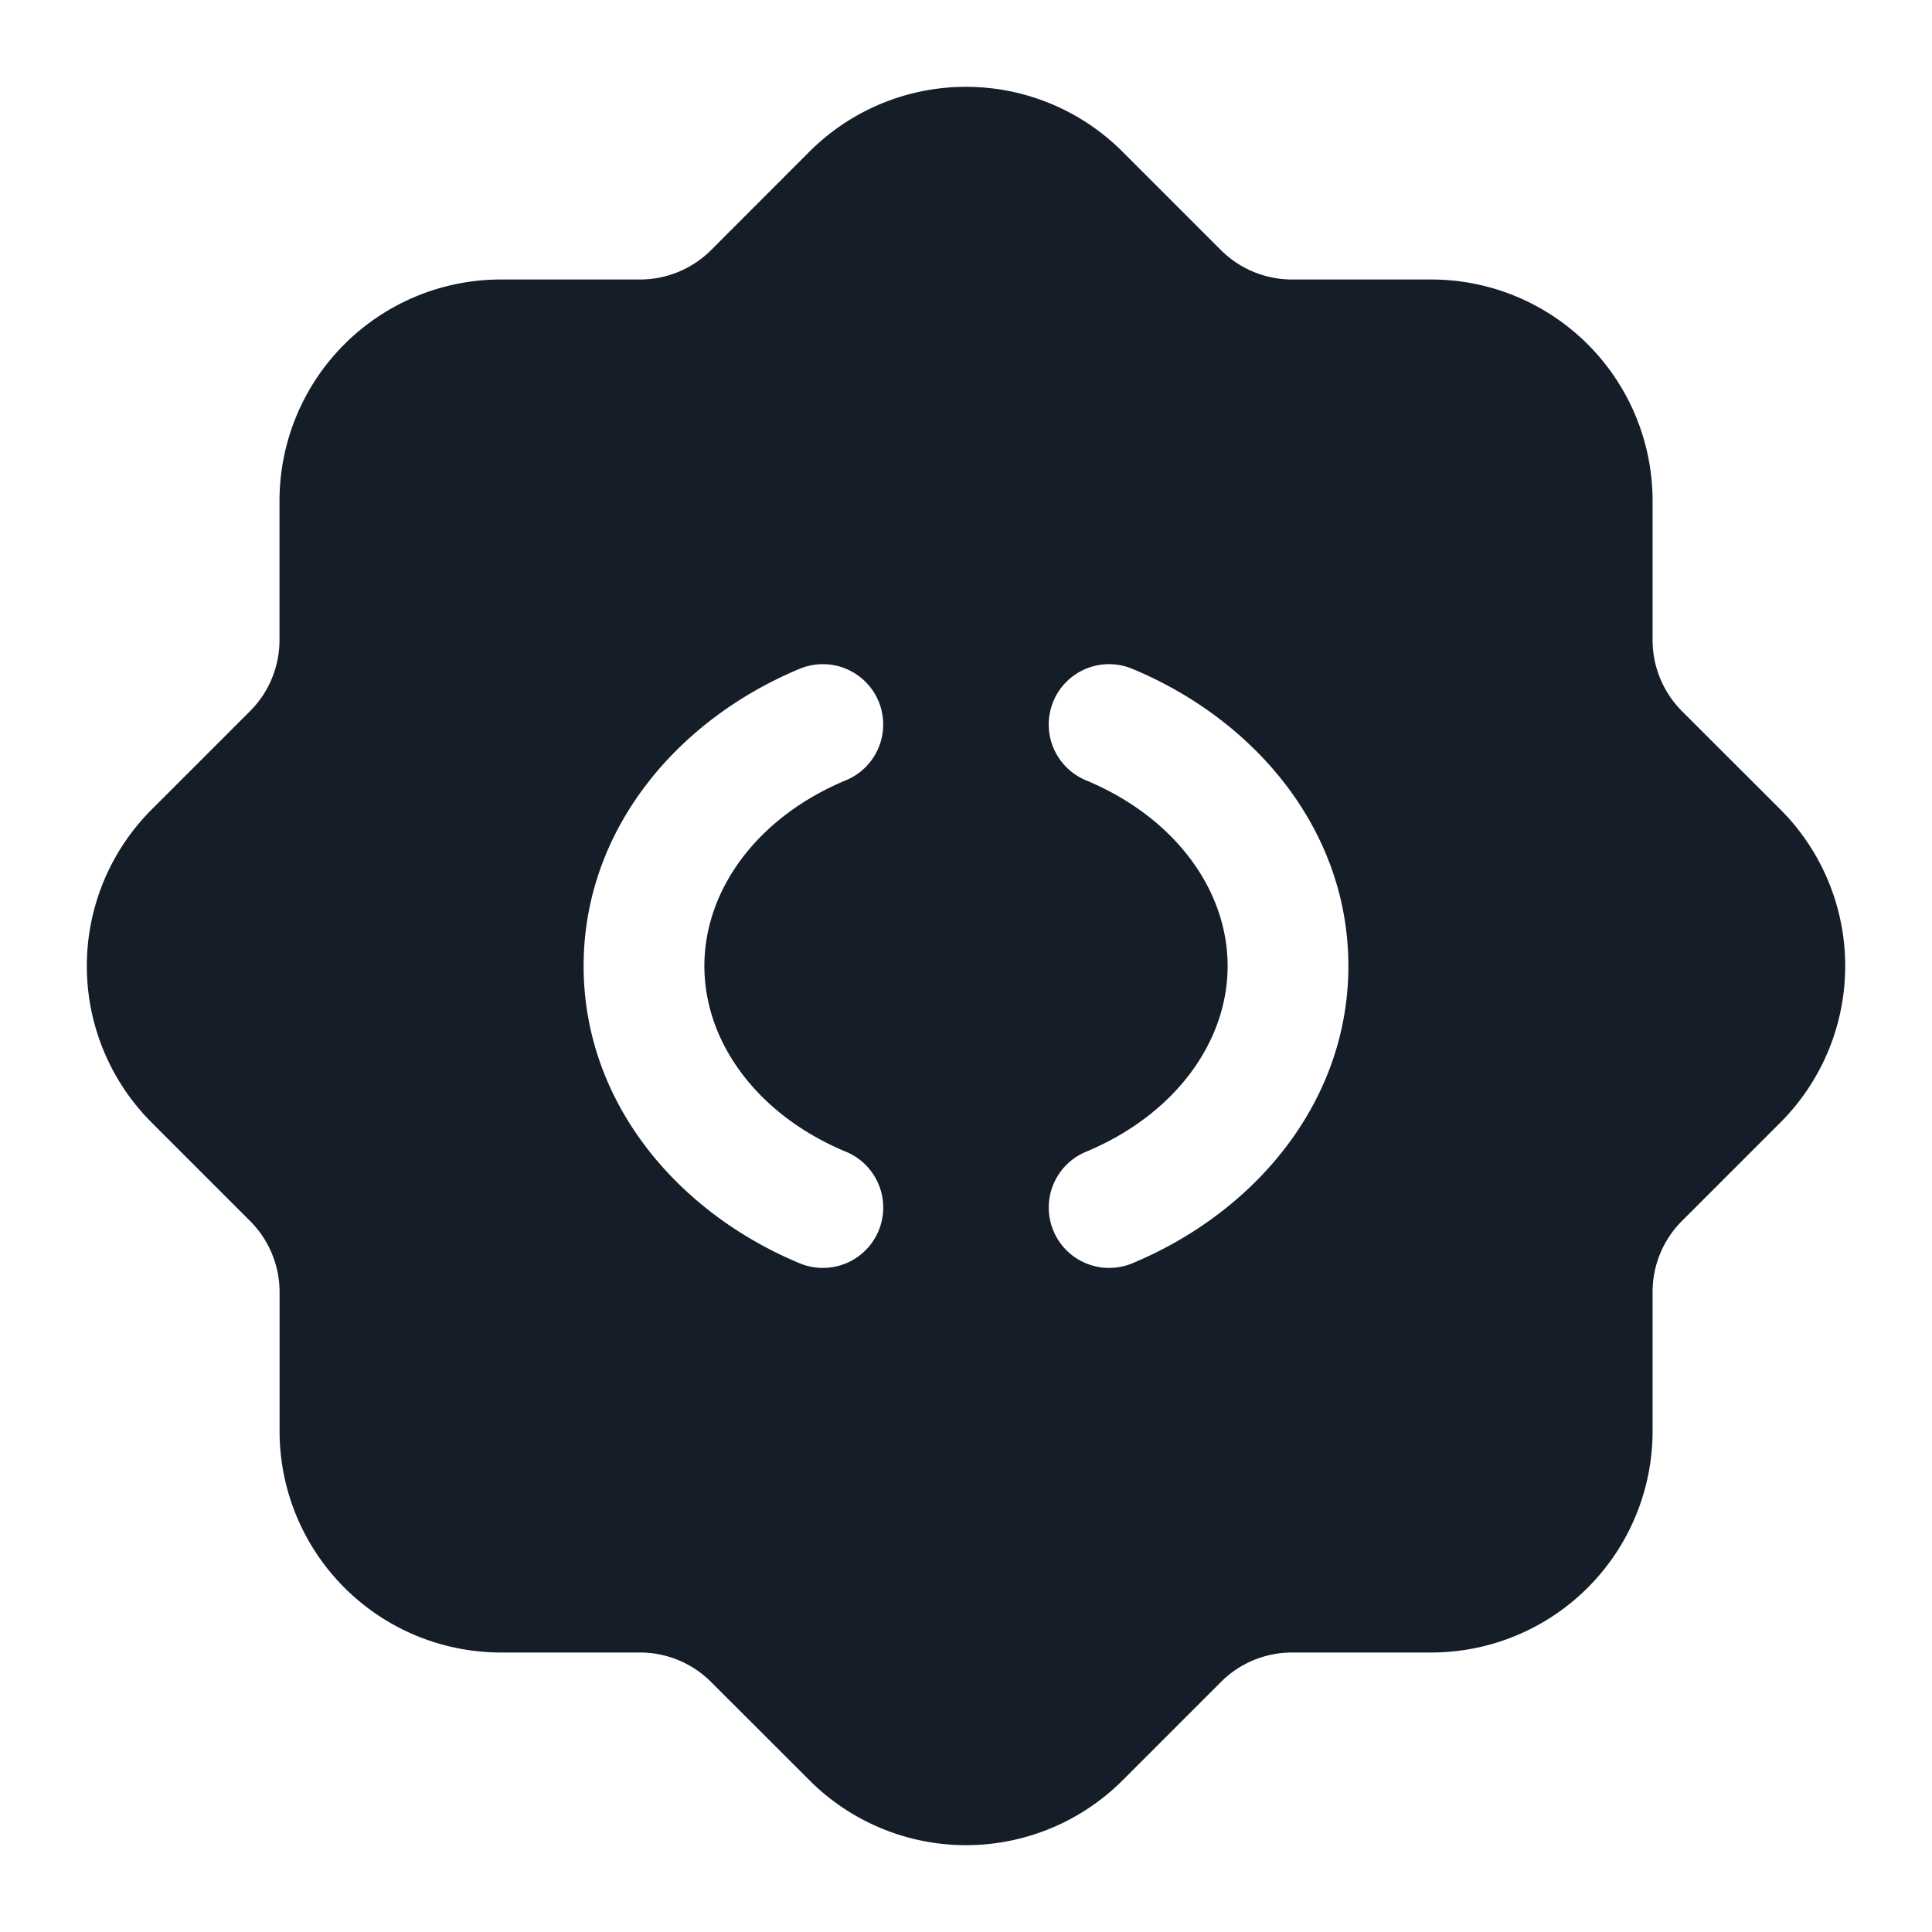 <svg viewBox="0 0 24 24" fill="none" xmlns="http://www.w3.org/2000/svg"><path fill-rule="evenodd" clip-rule="evenodd" d="M13.944 1.884a2.75 2.75 0 0 0-3.889 0L8.834 3.106a1.25 1.25 0 0 1-.884.366H6.222a2.75 2.75 0 0 0-2.75 2.75V7.95c0 .331-.131.65-.366.884l-1.222 1.222a2.75 2.75 0 0 0 0 3.889l1.222 1.222c.235.235.367.553.367.884v1.727a2.75 2.75 0 0 0 2.75 2.75H7.95c.331 0 .65.132.884.367l1.222 1.221a2.75 2.75 0 0 0 3.889 0l1.222-1.222a1.25 1.25 0 0 1 .883-.366h1.729a2.75 2.75 0 0 0 2.75-2.75V16.05c0-.332.131-.65.366-.884l1.221-1.221a2.75 2.75 0 0 0 0-3.89l-1.221-1.22a1.25 1.25 0 0 1-.366-.885V6.222a2.75 2.75 0 0 0-2.75-2.75H16.05a1.25 1.25 0 0 1-.884-.366l-1.222-1.222Zm-3.03 6.828a.75.75 0 0 1-.404.98c-1.106.46-1.76 1.364-1.76 2.308 0 .944.654 1.848 1.76 2.308a.75.75 0 0 1-.576 1.385C8.405 15.057 7.25 13.685 7.25 12s1.155-3.056 2.684-3.692a.75.75 0 0 1 .98.404Zm2.171 0a.75.75 0 0 1 .98-.404c1.53.636 2.685 2.007 2.685 3.692s-1.156 3.057-2.684 3.693a.75.75 0 1 1-.576-1.385c1.105-.46 1.76-1.364 1.76-2.308 0-.944-.655-1.847-1.76-2.307a.75.75 0 0 1-.405-.98Z" fill="#151E28"/></svg>